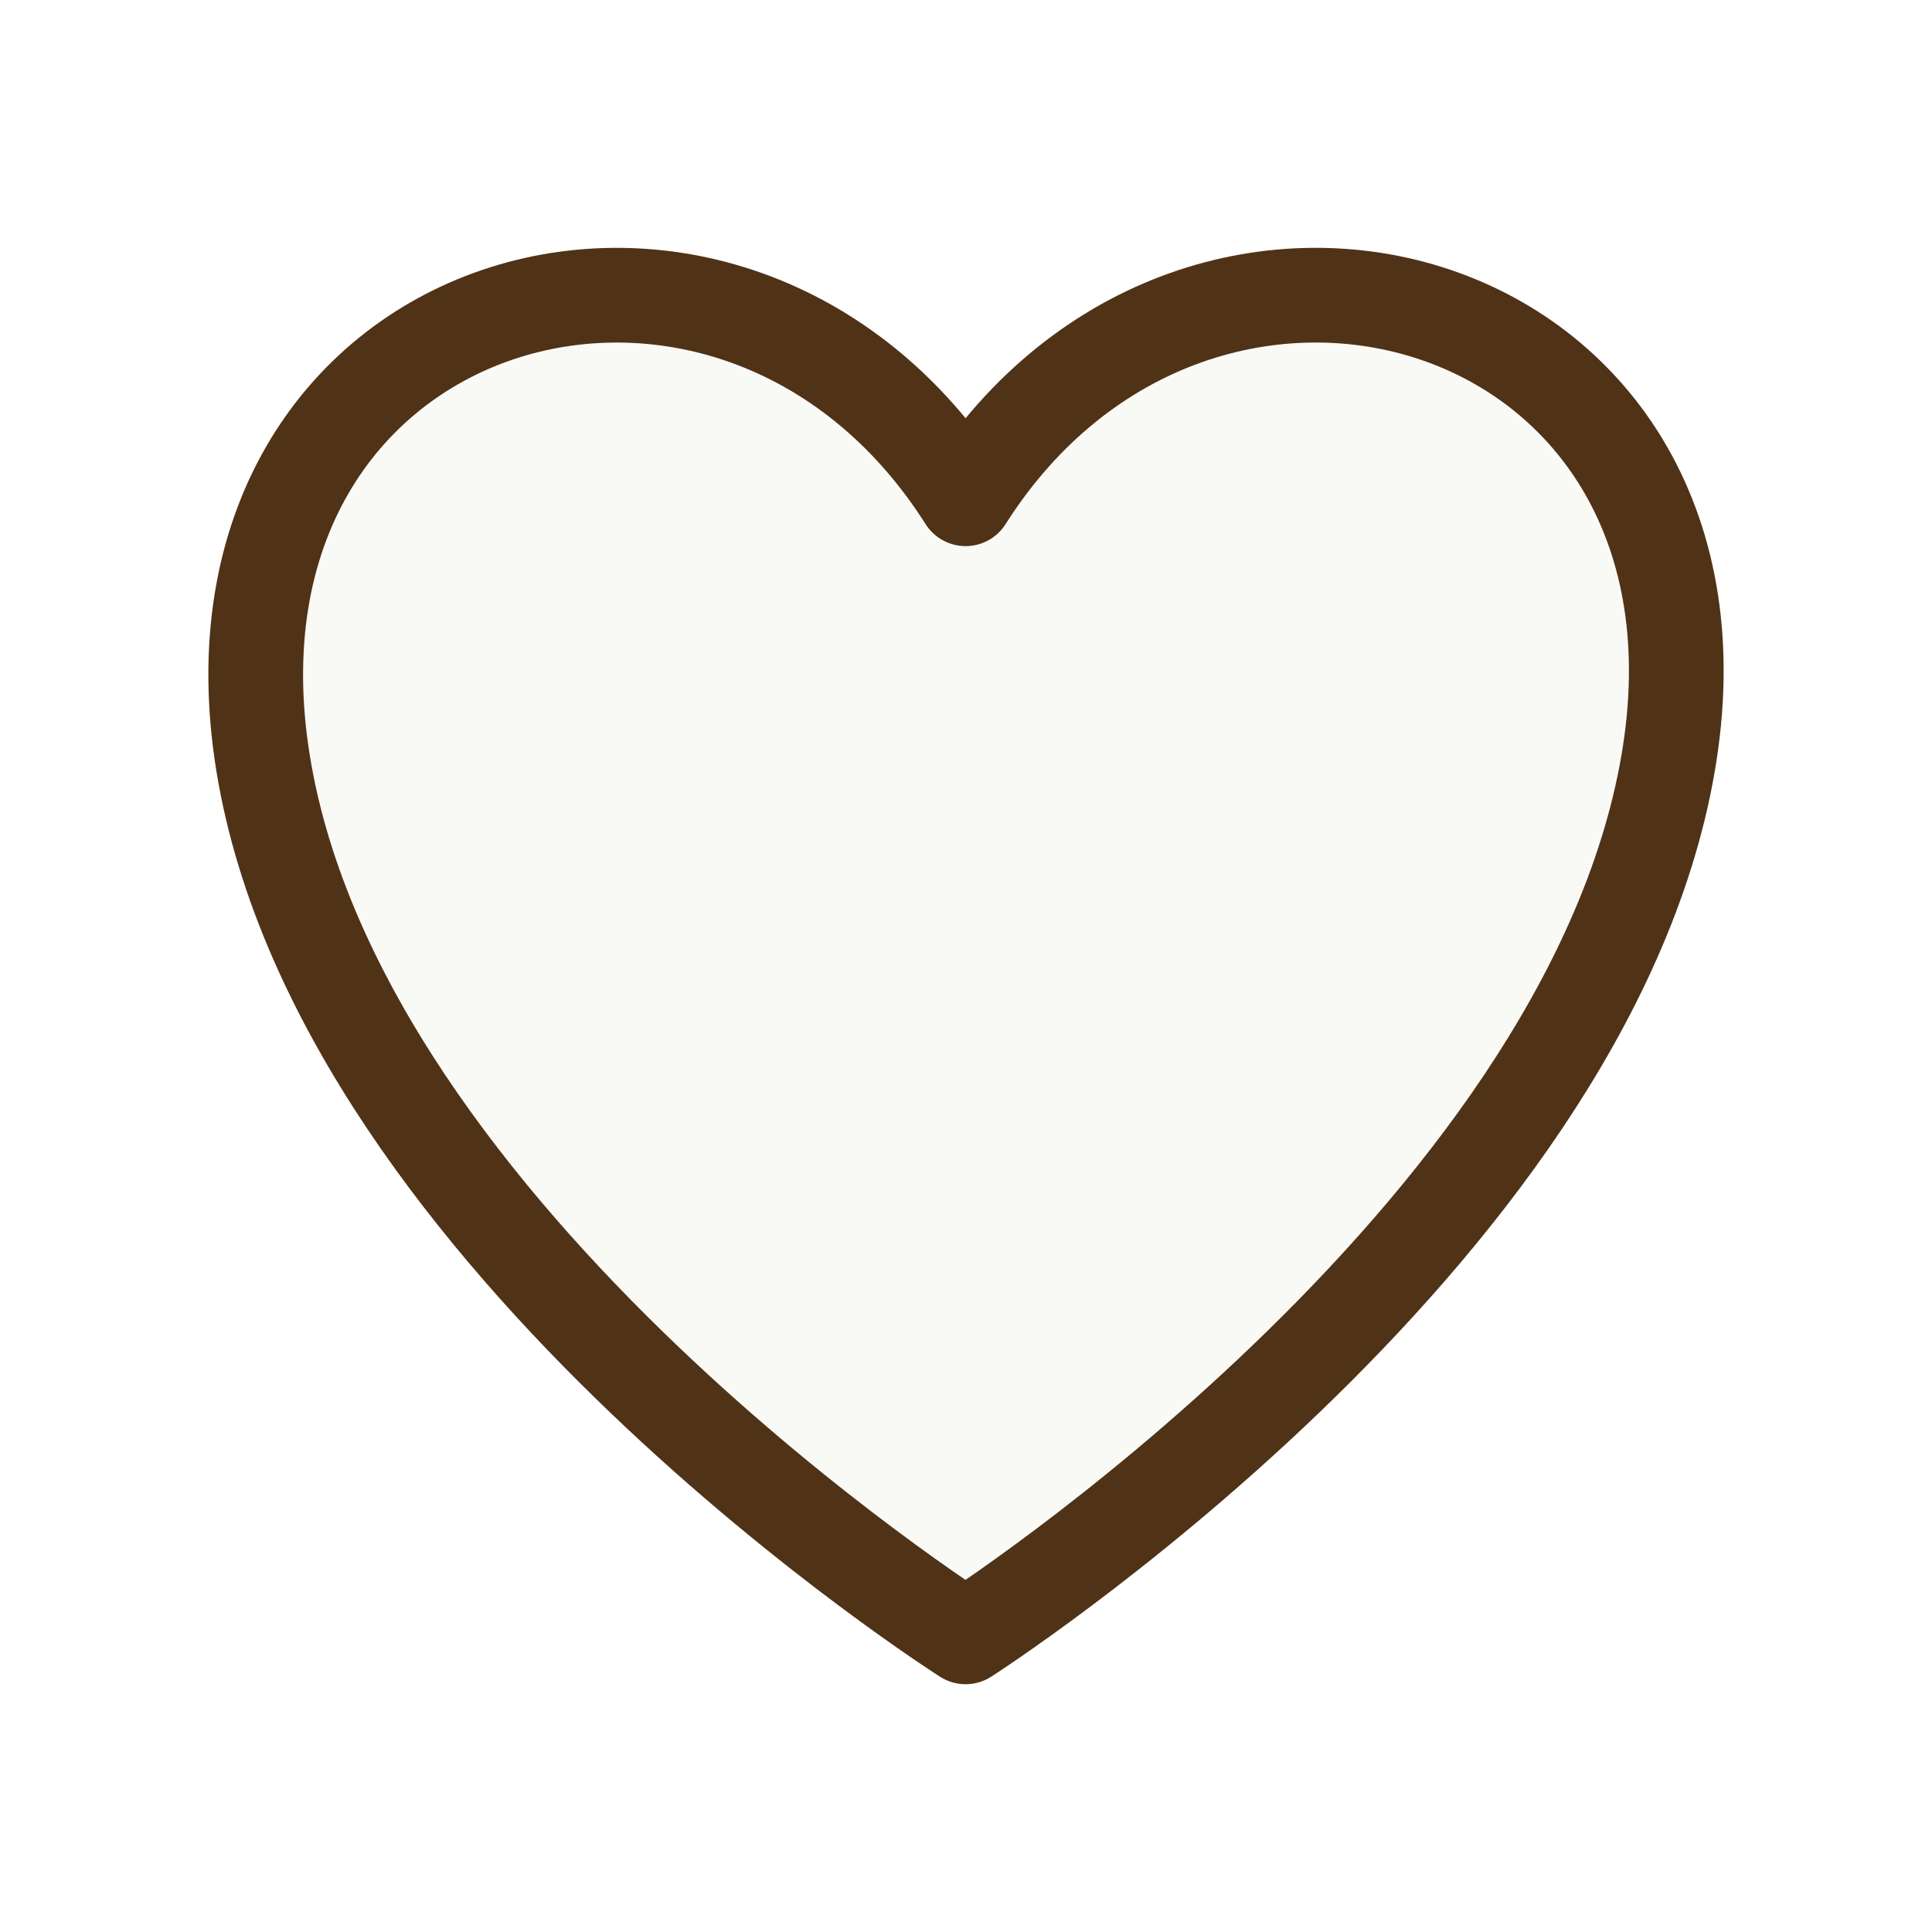 <svg width="51" height="51" viewBox="0 0 51 51" fill="none" xmlns="http://www.w3.org/2000/svg">
<path d="M44.029 20.177C41.849 32.741 25.489 43.209 25.489 43.209C25.489 43.209 9.01 32.74 6.95 20.178C4.89 7.616 19.309 3.428 25.489 13.166C31.669 3.428 46.21 7.614 44.029 20.177Z" fill="#E2DFCF" fill-opacity="0.18"/>
<path d="M44.029 20.177C41.849 32.741 25.489 43.209 25.489 43.209C25.489 43.209 9.01 32.74 6.95 20.178C4.89 7.616 19.309 3.428 25.489 13.166C31.669 3.428 46.21 7.614 44.029 20.177Z" stroke="#503217" stroke-width="2.5" stroke-linecap="round" stroke-linejoin="round"/>
</svg>

